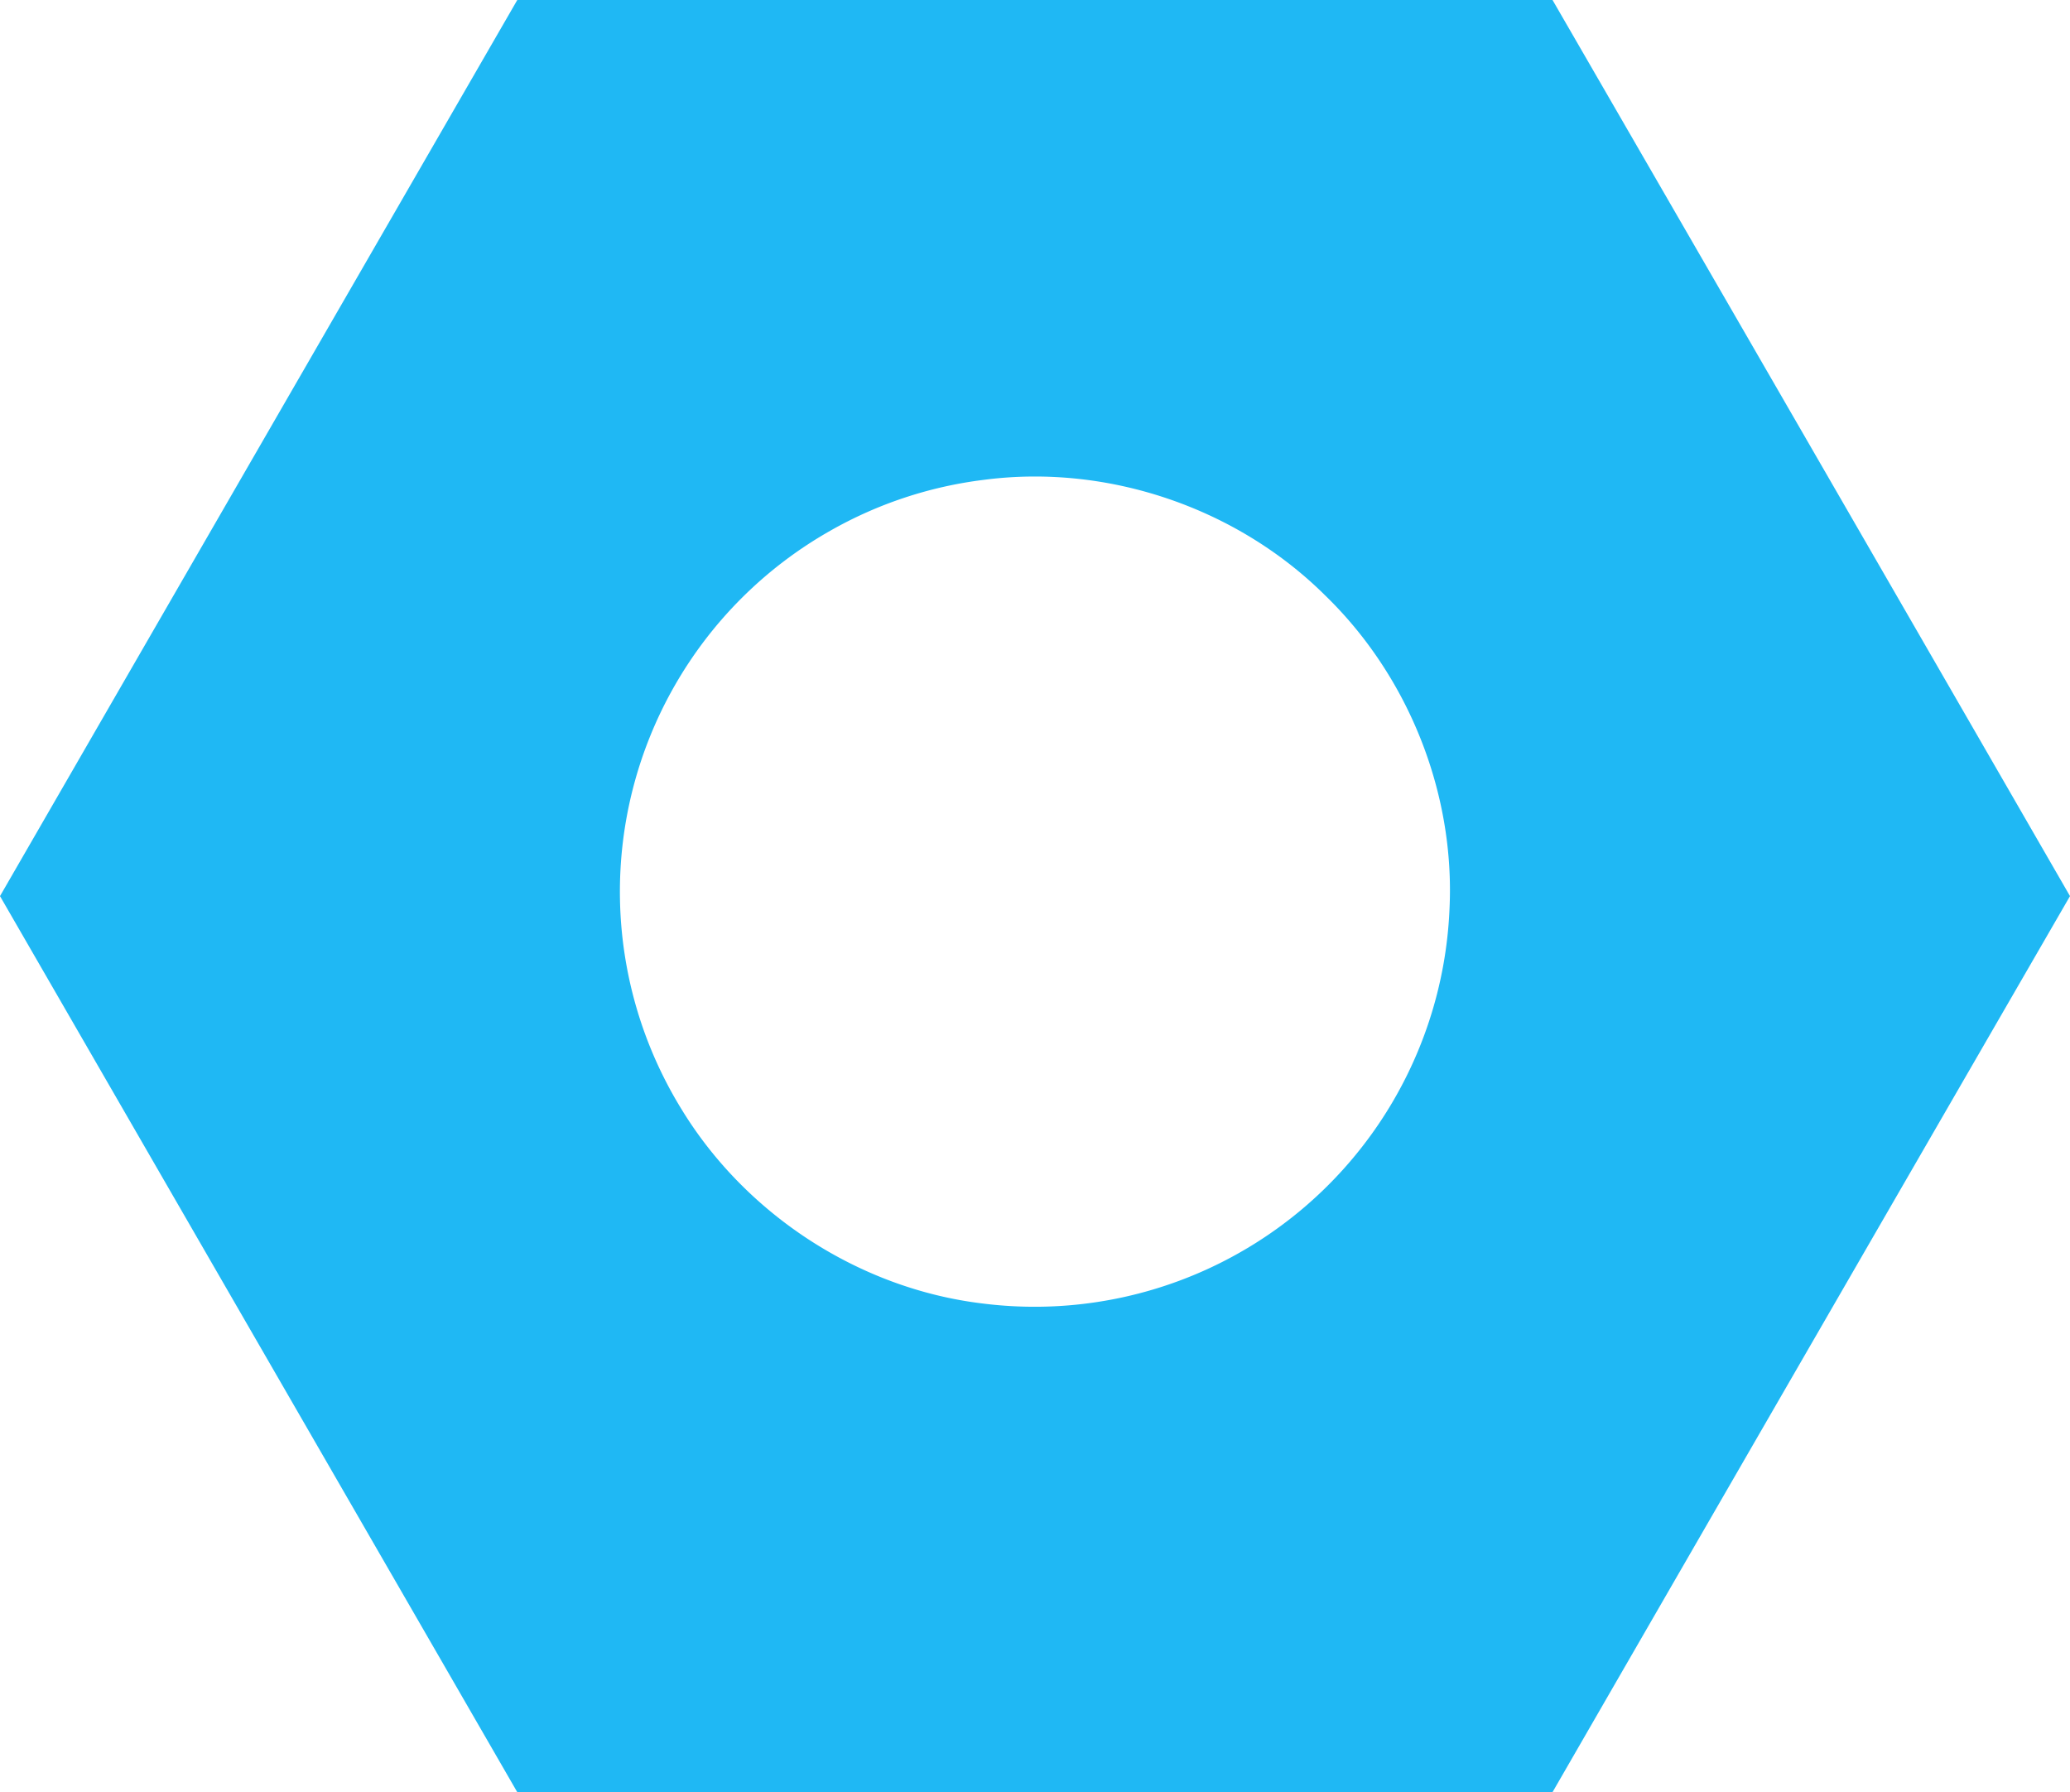 <?xml version="1.0" encoding="UTF-8"?>
<svg viewBox="0 0 652.67 565.03" xmlns="http://www.w3.org/2000/svg">
<path transform="translate(-174.23 -219.49)" d="M337.33,219.49q163.21,0,326.41,0Q745.4,360.7,826.9,502,745.26,643.22,663.72,784.52q-163.19,0-326.38,0L174.23,502Q255.77,360.75,337.33,219.49ZM484.49,370.76A130,130,0,0,0,436,386.82,130.77,130.77,0,0,0,389,569c20.3,33.4,56.22,56.8,95.09,61.44A130.93,130.93,0,0,0,631.26,506c1.76-36.57-13-73.46-39.3-98.89C564.11,379.5,523.38,365.67,484.49,370.76Z" fill="#1fb8f4"/>
</svg>
